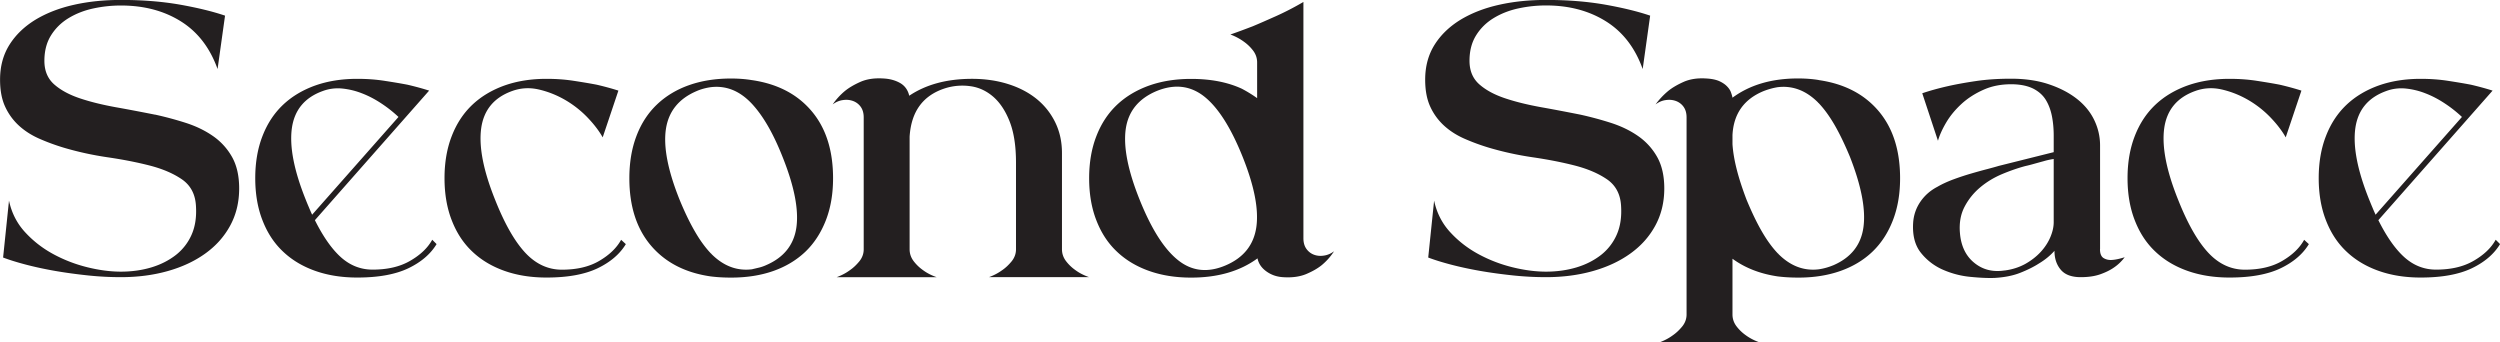 <svg xmlns="http://www.w3.org/2000/svg" viewBox="0 0 394.81 54.06"><path d="M24.49 18.1c1.69.37 3.34.82 4.93 1.33 1.59.52 3.01 1.21 4.25 2.08a9.9 9.9 0 0 1 2.98 3.29c.74 1.32 1.12 2.98 1.12 4.96 0 2.19-.48 4.15-1.43 5.89-.95 1.74-2.26 3.2-3.94 4.4-1.67 1.2-3.65 2.12-5.92 2.76-2.27.64-4.73.96-7.38.96-1.74 0-3.49-.09-5.27-.28-1.78-.19-3.49-.42-5.15-.71-1.65-.29-3.18-.62-4.59-.99-1.41-.37-2.6-.74-3.6-1.12l.93-8.99c.41 1.94 1.27 3.62 2.57 5.02 1.3 1.41 2.8 2.56 4.5 3.47 1.69.91 3.48 1.59 5.36 2.05 1.88.46 3.63.68 5.24.68 1.74 0 3.35-.23 4.84-.68 1.49-.45 2.78-1.12 3.88-1.98a8.294 8.294 0 0 0 2.48-3.25c.56-1.3.77-2.82.65-4.56-.12-1.82-.87-3.19-2.23-4.12-1.36-.93-3.06-1.65-5.08-2.17-2.03-.52-4.24-.95-6.63-1.3-2.4-.35-4.71-.86-6.94-1.52-1.36-.41-2.66-.89-3.88-1.43-1.22-.54-2.28-1.22-3.19-2.05a9.273 9.273 0 0 1-2.17-2.98C.28 15.7.01 14.28.01 12.58c0-2.11.5-3.95 1.49-5.52.99-1.57 2.36-2.88 4.09-3.94C7.33 2.07 9.35 1.28 11.67.76c2.31-.52 4.79-.77 7.44-.77 3.39 0 6.49.25 9.3.74 2.81.5 5.19 1.08 7.13 1.74l-1.18 8.43c-1.2-3.35-3.13-5.86-5.8-7.53S22.73.87 19.1.87c-1.45 0-2.89.15-4.34.46-1.45.31-2.75.82-3.91 1.52-1.16.7-2.09 1.61-2.79 2.73-.7 1.12-1.05 2.46-1.05 4.03s.52 2.81 1.55 3.72c1.03.91 2.39 1.64 4.06 2.2 1.67.56 3.55 1.02 5.64 1.4 2.09.37 4.16.77 6.23 1.18Zm44.45 20.46c-.95 1.57-2.44 2.84-4.46 3.81-2.03.97-4.71 1.46-8.06 1.46-2.44 0-4.65-.35-6.63-1.05-1.98-.7-3.68-1.71-5.08-3.04-1.41-1.32-2.49-2.97-3.25-4.93-.77-1.96-1.15-4.19-1.15-6.67s.38-4.7 1.15-6.67c.76-1.96 1.85-3.61 3.25-4.93 1.4-1.32 3.1-2.33 5.08-3.04 1.98-.7 4.19-1.05 6.63-1.05 1.49 0 2.91.1 4.28.31 1.36.21 2.58.41 3.66.62 1.24.29 2.38.6 3.41.93L49.73 34.77c1.32 2.65 2.71 4.61 4.15 5.89 1.45 1.28 3.1 1.92 4.96 1.92 2.36 0 4.34-.46 5.95-1.4 1.61-.93 2.77-2.04 3.47-3.32l.68.68ZM50.96 14.38c-2.85 1.03-4.47 3-4.87 5.89-.39 2.89.34 6.66 2.2 11.28.16.41.33.82.5 1.21.16.39.33.77.5 1.15l13.64-15.44c-.79-.74-1.67-1.45-2.67-2.11-.99-.66-2.01-1.2-3.07-1.61a11.76 11.76 0 0 0-3.16-.77c-1.05-.1-2.08.03-3.07.4Zm47.87 24.18c-.95 1.57-2.44 2.84-4.46 3.81-2.03.97-4.71 1.46-8.06 1.46-2.44 0-4.65-.35-6.63-1.05-1.98-.7-3.68-1.71-5.08-3.04-1.41-1.32-2.49-2.97-3.25-4.93-.77-1.96-1.15-4.19-1.15-6.67s.38-4.7 1.15-6.67c.76-1.96 1.85-3.61 3.25-4.93 1.4-1.32 3.1-2.33 5.08-3.04 1.98-.7 4.19-1.05 6.63-1.05 1.49 0 2.91.1 4.28.31 1.36.21 2.58.41 3.66.62 1.24.29 2.38.6 3.41.93l-2.48 7.38c-.58-1.03-1.39-2.09-2.42-3.16a16.206 16.206 0 0 0-3.53-2.76c-1.32-.76-2.71-1.31-4.15-1.64-1.45-.33-2.85-.25-4.22.25-2.85 1.03-4.47 3-4.87 5.89-.39 2.89.34 6.66 2.2 11.28 1.49 3.76 3.07 6.54 4.74 8.34 1.67 1.8 3.61 2.7 5.8 2.7 2.36 0 4.33-.46 5.92-1.4 1.59-.93 2.74-2.04 3.44-3.32l.74.68Zm19.9-25.91c4.01.58 7.15 2.2 9.42 4.87 2.27 2.67 3.41 6.21 3.41 10.63 0 2.48-.38 4.7-1.15 6.67-.77 1.96-1.84 3.61-3.22 4.93-1.39 1.32-3.07 2.34-5.05 3.04-1.98.7-4.22 1.05-6.7 1.05-1.12 0-2.19-.06-3.22-.19-4.01-.58-7.15-2.2-9.42-4.87-2.27-2.67-3.41-6.21-3.41-10.63 0-2.48.37-4.7 1.12-6.67.74-1.96 1.82-3.62 3.22-4.96 1.4-1.34 3.1-2.37 5.08-3.07 1.98-.7 4.19-1.05 6.63-1.05.58 0 1.14.02 1.67.06.54.04 1.07.1 1.61.19Zm2.17 29.26c2.85-1.2 4.47-3.2 4.87-6.01.39-2.81-.34-6.53-2.2-11.16-1.49-3.76-3.14-6.59-4.96-8.49l-.06-.06c-1.86-1.9-3.97-2.71-6.32-2.42-.83.12-1.57.33-2.23.62-2.81 1.2-4.42 3.2-4.84 6.01-.41 2.81.31 6.53 2.17 11.16.78 1.9 1.58 3.56 2.39 4.96.81 1.41 1.66 2.58 2.57 3.53.04 0 .06.02.06.06 1.9 1.9 4.03 2.71 6.39 2.42.33-.08.68-.16 1.05-.25.37-.08.74-.21 1.12-.37Zm37.38.75c.54-.37 1.03-.84 1.49-1.4.45-.56.68-1.19.68-1.89v-13.7c0-2.6-.33-4.75-.99-6.45-.66-1.69-1.53-3.01-2.6-3.94-1.08-.93-2.28-1.49-3.63-1.67a9.072 9.072 0 0 0-4 .34c-3.47 1.12-5.33 3.66-5.58 7.63v17.79c0 .7.22 1.33.65 1.89.43.56.92 1.02 1.46 1.4.62.46 1.34.83 2.17 1.12h-15.81c.78-.29 1.49-.66 2.11-1.12.54-.37 1.03-.84 1.49-1.4.45-.56.68-1.19.68-1.89V18.54c0-.7-.17-1.27-.5-1.71a2.58 2.58 0 0 0-1.24-.9c-.5-.17-1.02-.21-1.58-.12-.56.08-1.08.31-1.58.68.54-.79 1.18-1.49 1.92-2.11.66-.54 1.49-1.02 2.48-1.46.99-.43 2.17-.61 3.53-.53 1.03.04 1.93.28 2.7.71.76.43 1.25 1.11 1.46 2.02 2.65-1.78 5.95-2.67 9.92-2.67 2.02 0 3.91.27 5.64.81 1.74.54 3.23 1.31 4.5 2.32 1.26 1.01 2.25 2.24 2.97 3.69.72 1.45 1.09 3.08 1.09 4.9v15.19c0 .7.22 1.33.65 1.89.43.56.92 1.02 1.46 1.4.62.46 1.34.83 2.17 1.12h-15.81c.78-.29 1.49-.66 2.11-1.12Zm47.56-5.03c0 .7.17 1.27.5 1.71s.73.73 1.21.9c.47.17.99.21 1.55.12.56-.08 1.08-.31 1.58-.68-.54.83-1.18 1.55-1.92 2.17-.66.54-1.49 1.01-2.48 1.43-.99.41-2.17.58-3.53.5-1.03-.04-1.94-.34-2.73-.9s-1.26-1.25-1.43-2.08c-2.77 2.03-6.26 3.04-10.48 3.04-2.44 0-4.65-.35-6.63-1.05-1.98-.7-3.68-1.71-5.08-3.04-1.41-1.32-2.49-2.97-3.25-4.93-.77-1.96-1.15-4.19-1.15-6.67s.38-4.7 1.15-6.67c.76-1.96 1.85-3.61 3.25-4.93 1.4-1.32 3.1-2.33 5.08-3.04 1.98-.7 4.19-1.05 6.63-1.05 3.1 0 5.77.52 8 1.55.87.46 1.67.95 2.42 1.49V9.86c0-.7-.22-1.33-.65-1.89-.43-.56-.92-1.02-1.46-1.4-.62-.45-1.32-.83-2.11-1.12 1.07-.37 2.25-.81 3.53-1.3 1.08-.45 2.3-.99 3.69-1.61 1.38-.62 2.82-1.36 4.31-2.23v37.32Zm-12.28 4.28c2.81-1.2 4.42-3.2 4.84-6.01.41-2.81-.31-6.53-2.17-11.16-1.86-4.63-3.89-7.8-6.08-9.52-2.19-1.71-4.69-1.99-7.5-.84-2.85 1.2-4.47 3.2-4.87 6.01-.39 2.81.34 6.53 2.2 11.16s3.88 7.81 6.08 9.55c2.19 1.74 4.69 2.01 7.5.81Zm55.99-23.81c1.69.37 3.34.82 4.93 1.33 1.59.52 3.01 1.21 4.25 2.08a9.9 9.9 0 0 1 2.98 3.29c.74 1.32 1.12 2.98 1.12 4.96 0 2.19-.48 4.15-1.43 5.89-.95 1.74-2.26 3.2-3.94 4.4-1.67 1.2-3.65 2.12-5.92 2.76-2.27.64-4.73.96-7.38.96-1.74 0-3.49-.09-5.27-.28-1.78-.19-3.49-.42-5.15-.71-1.65-.29-3.18-.62-4.59-.99s-2.6-.74-3.6-1.12l.93-8.99c.41 1.94 1.27 3.62 2.57 5.02 1.3 1.41 2.8 2.56 4.5 3.47 1.69.91 3.48 1.59 5.36 2.05 1.88.46 3.63.68 5.24.68 1.74 0 3.35-.23 4.84-.68 1.49-.45 2.78-1.12 3.88-1.98a8.294 8.294 0 0 0 2.48-3.25c.56-1.3.77-2.82.65-4.56-.12-1.82-.87-3.19-2.23-4.12-1.36-.93-3.06-1.65-5.08-2.17-2.03-.52-4.24-.95-6.63-1.3-2.4-.35-4.71-.86-6.94-1.52-1.36-.41-2.66-.89-3.88-1.43-1.22-.54-2.28-1.22-3.19-2.05a9.273 9.273 0 0 1-2.17-2.98c-.54-1.16-.81-2.58-.81-4.28 0-2.11.5-3.95 1.49-5.52.99-1.57 2.36-2.88 4.09-3.94 1.74-1.05 3.76-1.84 6.08-2.36 2.31-.52 4.79-.77 7.44-.77 3.39 0 6.49.25 9.3.74 2.81.5 5.19 1.08 7.13 1.74l-1.18 8.43c-1.2-3.35-3.13-5.86-5.8-7.53S247.8.86 244.16.86c-1.45 0-2.89.15-4.34.46-1.45.31-2.75.82-3.91 1.52-1.16.7-2.09 1.61-2.79 2.73-.7 1.12-1.05 2.46-1.05 4.03s.52 2.81 1.55 3.72c1.03.91 2.39 1.64 4.06 2.2 1.67.56 3.55 1.02 5.64 1.4 2.09.37 4.16.77 6.23 1.18Z" style="fill:#231f20;stroke-width:0"/><path d="M287.24 12.65c4.01.58 7.15 2.2 9.42 4.87 2.27 2.67 3.41 6.21 3.41 10.63 0 2.48-.38 4.7-1.15 6.67-.76 1.96-1.84 3.61-3.22 4.93-1.38 1.32-3.07 2.34-5.05 3.04-1.98.7-4.2 1.05-6.63 1.05-1.16 0-2.25-.06-3.29-.19-2.77-.41-5.15-1.34-7.13-2.79v8.8c0 .7.22 1.33.65 1.89.43.56.92 1.02 1.46 1.4.62.45 1.34.83 2.17 1.12h-15.81c.78-.29 1.49-.66 2.11-1.12.54-.37 1.03-.84 1.49-1.4.45-.56.68-1.19.68-1.89V18.54c0-.7-.17-1.27-.5-1.71a2.58 2.58 0 0 0-1.24-.9c-.5-.17-1.02-.21-1.58-.12-.56.08-1.08.31-1.58.68.58-.79 1.24-1.49 1.98-2.11.66-.54 1.49-1.02 2.48-1.46.99-.43 2.15-.61 3.47-.53.87.04 1.56.18 2.08.4.52.23.93.5 1.24.81.31.31.53.63.65.96.12.33.21.62.25.87 2.73-2.02 6.18-3.04 10.35-3.04.58 0 1.14.02 1.67.06.54.04 1.07.1 1.61.19Zm2.24 29.26c2.81-1.2 4.41-3.2 4.8-6.01.39-2.81-.32-6.53-2.14-11.16-.79-1.9-1.58-3.55-2.39-4.96-.81-1.4-1.66-2.58-2.57-3.53-.04 0-.06-.02-.06-.06-1.9-1.9-4.03-2.71-6.39-2.42-.74.12-1.49.33-2.23.62-3.1 1.28-4.73 3.6-4.9 6.94v1.43c.08 1.24.31 2.58.68 4.03.37 1.45.89 3.04 1.55 4.77.79 1.9 1.58 3.56 2.39 4.96.81 1.41 1.66 2.58 2.57 3.53.04 0 .06.02.06.06 1.9 1.9 4.03 2.71 6.39 2.42.79-.12 1.53-.33 2.23-.62Zm42.16-2.54c0 .7.2 1.17.59 1.4.39.23.84.32 1.33.28.58-.04 1.24-.19 1.98-.43-.46.62-1.01 1.16-1.67 1.61-.58.41-1.3.77-2.17 1.08s-1.9.46-3.1.46c-1.45 0-2.5-.39-3.16-1.18-.66-.78-.99-1.78-.99-2.98-.66.74-1.47 1.41-2.42 1.98-.83.54-1.82 1.03-2.98 1.49-1.16.46-2.5.72-4.03.81-.99.04-2.25-.01-3.78-.16a14.14 14.14 0 0 1-4.37-1.12 9.083 9.083 0 0 1-3.5-2.67c-.95-1.18-1.36-2.76-1.24-4.74.08-1.24.47-2.36 1.15-3.35.68-.99 1.58-1.78 2.7-2.36.7-.41 1.53-.79 2.48-1.15.95-.35 1.89-.66 2.82-.93.93-.27 1.79-.51 2.57-.71.78-.21 1.38-.37 1.8-.5l8.68-2.17v-2.6c0-1.07-.09-2.1-.28-3.07-.19-.97-.51-1.83-.96-2.57s-1.11-1.33-1.95-1.77c-.85-.43-1.91-.67-3.19-.71-1.74-.04-3.29.24-4.65.84-1.36.6-2.54 1.35-3.53 2.26-.99.91-1.8 1.89-2.42 2.94-.62 1.05-1.05 2.02-1.3 2.88l-2.48-7.5c1.2-.41 2.54-.78 4.03-1.12 1.28-.29 2.77-.56 4.46-.81s3.53-.37 5.52-.37c2.23 0 4.22.29 5.95.87 1.74.58 3.21 1.34 4.43 2.29 1.22.95 2.14 2.07 2.76 3.35.62 1.28.93 2.62.93 4.03v16.37Zm-15.07 3.35c1.24-.16 2.33-.52 3.29-1.05.95-.54 1.76-1.17 2.42-1.89.66-.72 1.17-1.5 1.52-2.33.35-.83.53-1.61.53-2.36v-9.98c-.58.08-1.14.21-1.67.37-.46.12-.94.26-1.46.4-.52.15-.96.26-1.33.34-1.24.33-2.49.77-3.75 1.3-1.26.54-2.4 1.23-3.41 2.08-1.01.85-1.83 1.86-2.45 3.04-.62 1.18-.87 2.55-.74 4.12.16 2.07.92 3.65 2.26 4.74 1.34 1.1 2.95 1.5 4.8 1.21Zm48.05-4.16c-.95 1.57-2.44 2.84-4.46 3.81-2.03.97-4.71 1.46-8.06 1.46-2.44 0-4.65-.35-6.63-1.05-1.98-.7-3.68-1.71-5.08-3.04-1.41-1.32-2.49-2.97-3.25-4.93-.77-1.96-1.15-4.19-1.15-6.67s.38-4.7 1.15-6.67c.76-1.96 1.85-3.61 3.25-4.93 1.4-1.32 3.1-2.33 5.08-3.04 1.98-.7 4.19-1.05 6.63-1.05 1.49 0 2.91.1 4.28.31 1.36.21 2.58.41 3.66.62 1.24.29 2.38.6 3.41.93l-2.48 7.38c-.58-1.03-1.39-2.09-2.42-3.16a16.206 16.206 0 0 0-3.53-2.76c-1.32-.76-2.71-1.31-4.15-1.64-1.45-.33-2.85-.25-4.22.25-2.85 1.03-4.47 3-4.87 5.89-.39 2.89.34 6.66 2.2 11.28 1.49 3.76 3.07 6.54 4.74 8.34s3.61 2.7 5.8 2.7c2.36 0 4.33-.46 5.92-1.4 1.59-.93 2.74-2.04 3.44-3.32l.74.68Zm30.19 0c-.95 1.57-2.44 2.84-4.46 3.81-2.03.97-4.71 1.46-8.06 1.46-2.44 0-4.65-.35-6.63-1.05-1.98-.7-3.68-1.71-5.08-3.04-1.41-1.32-2.49-2.97-3.25-4.93-.77-1.96-1.15-4.19-1.15-6.67s.38-4.7 1.15-6.67c.76-1.96 1.85-3.61 3.25-4.93 1.4-1.32 3.1-2.33 5.08-3.04 1.98-.7 4.19-1.05 6.63-1.05 1.49 0 2.91.1 4.28.31 1.36.21 2.58.41 3.66.62 1.24.29 2.38.6 3.41.93L375.6 34.77c1.32 2.65 2.71 4.61 4.15 5.89 1.45 1.28 3.1 1.92 4.96 1.92 2.36 0 4.34-.46 5.95-1.4 1.61-.93 2.77-2.04 3.47-3.32l.68.68Zm-17.98-24.18c-2.85 1.03-4.47 3-4.87 5.89-.39 2.89.34 6.66 2.2 11.28.17.41.33.82.5 1.21.16.39.33.77.5 1.15l13.64-15.44c-.79-.74-1.67-1.45-2.67-2.11-.99-.66-2.01-1.2-3.07-1.61a11.76 11.76 0 0 0-3.16-.77c-1.05-.1-2.08.03-3.07.4Z" style="fill:#231f20;stroke-width:0"/></svg>